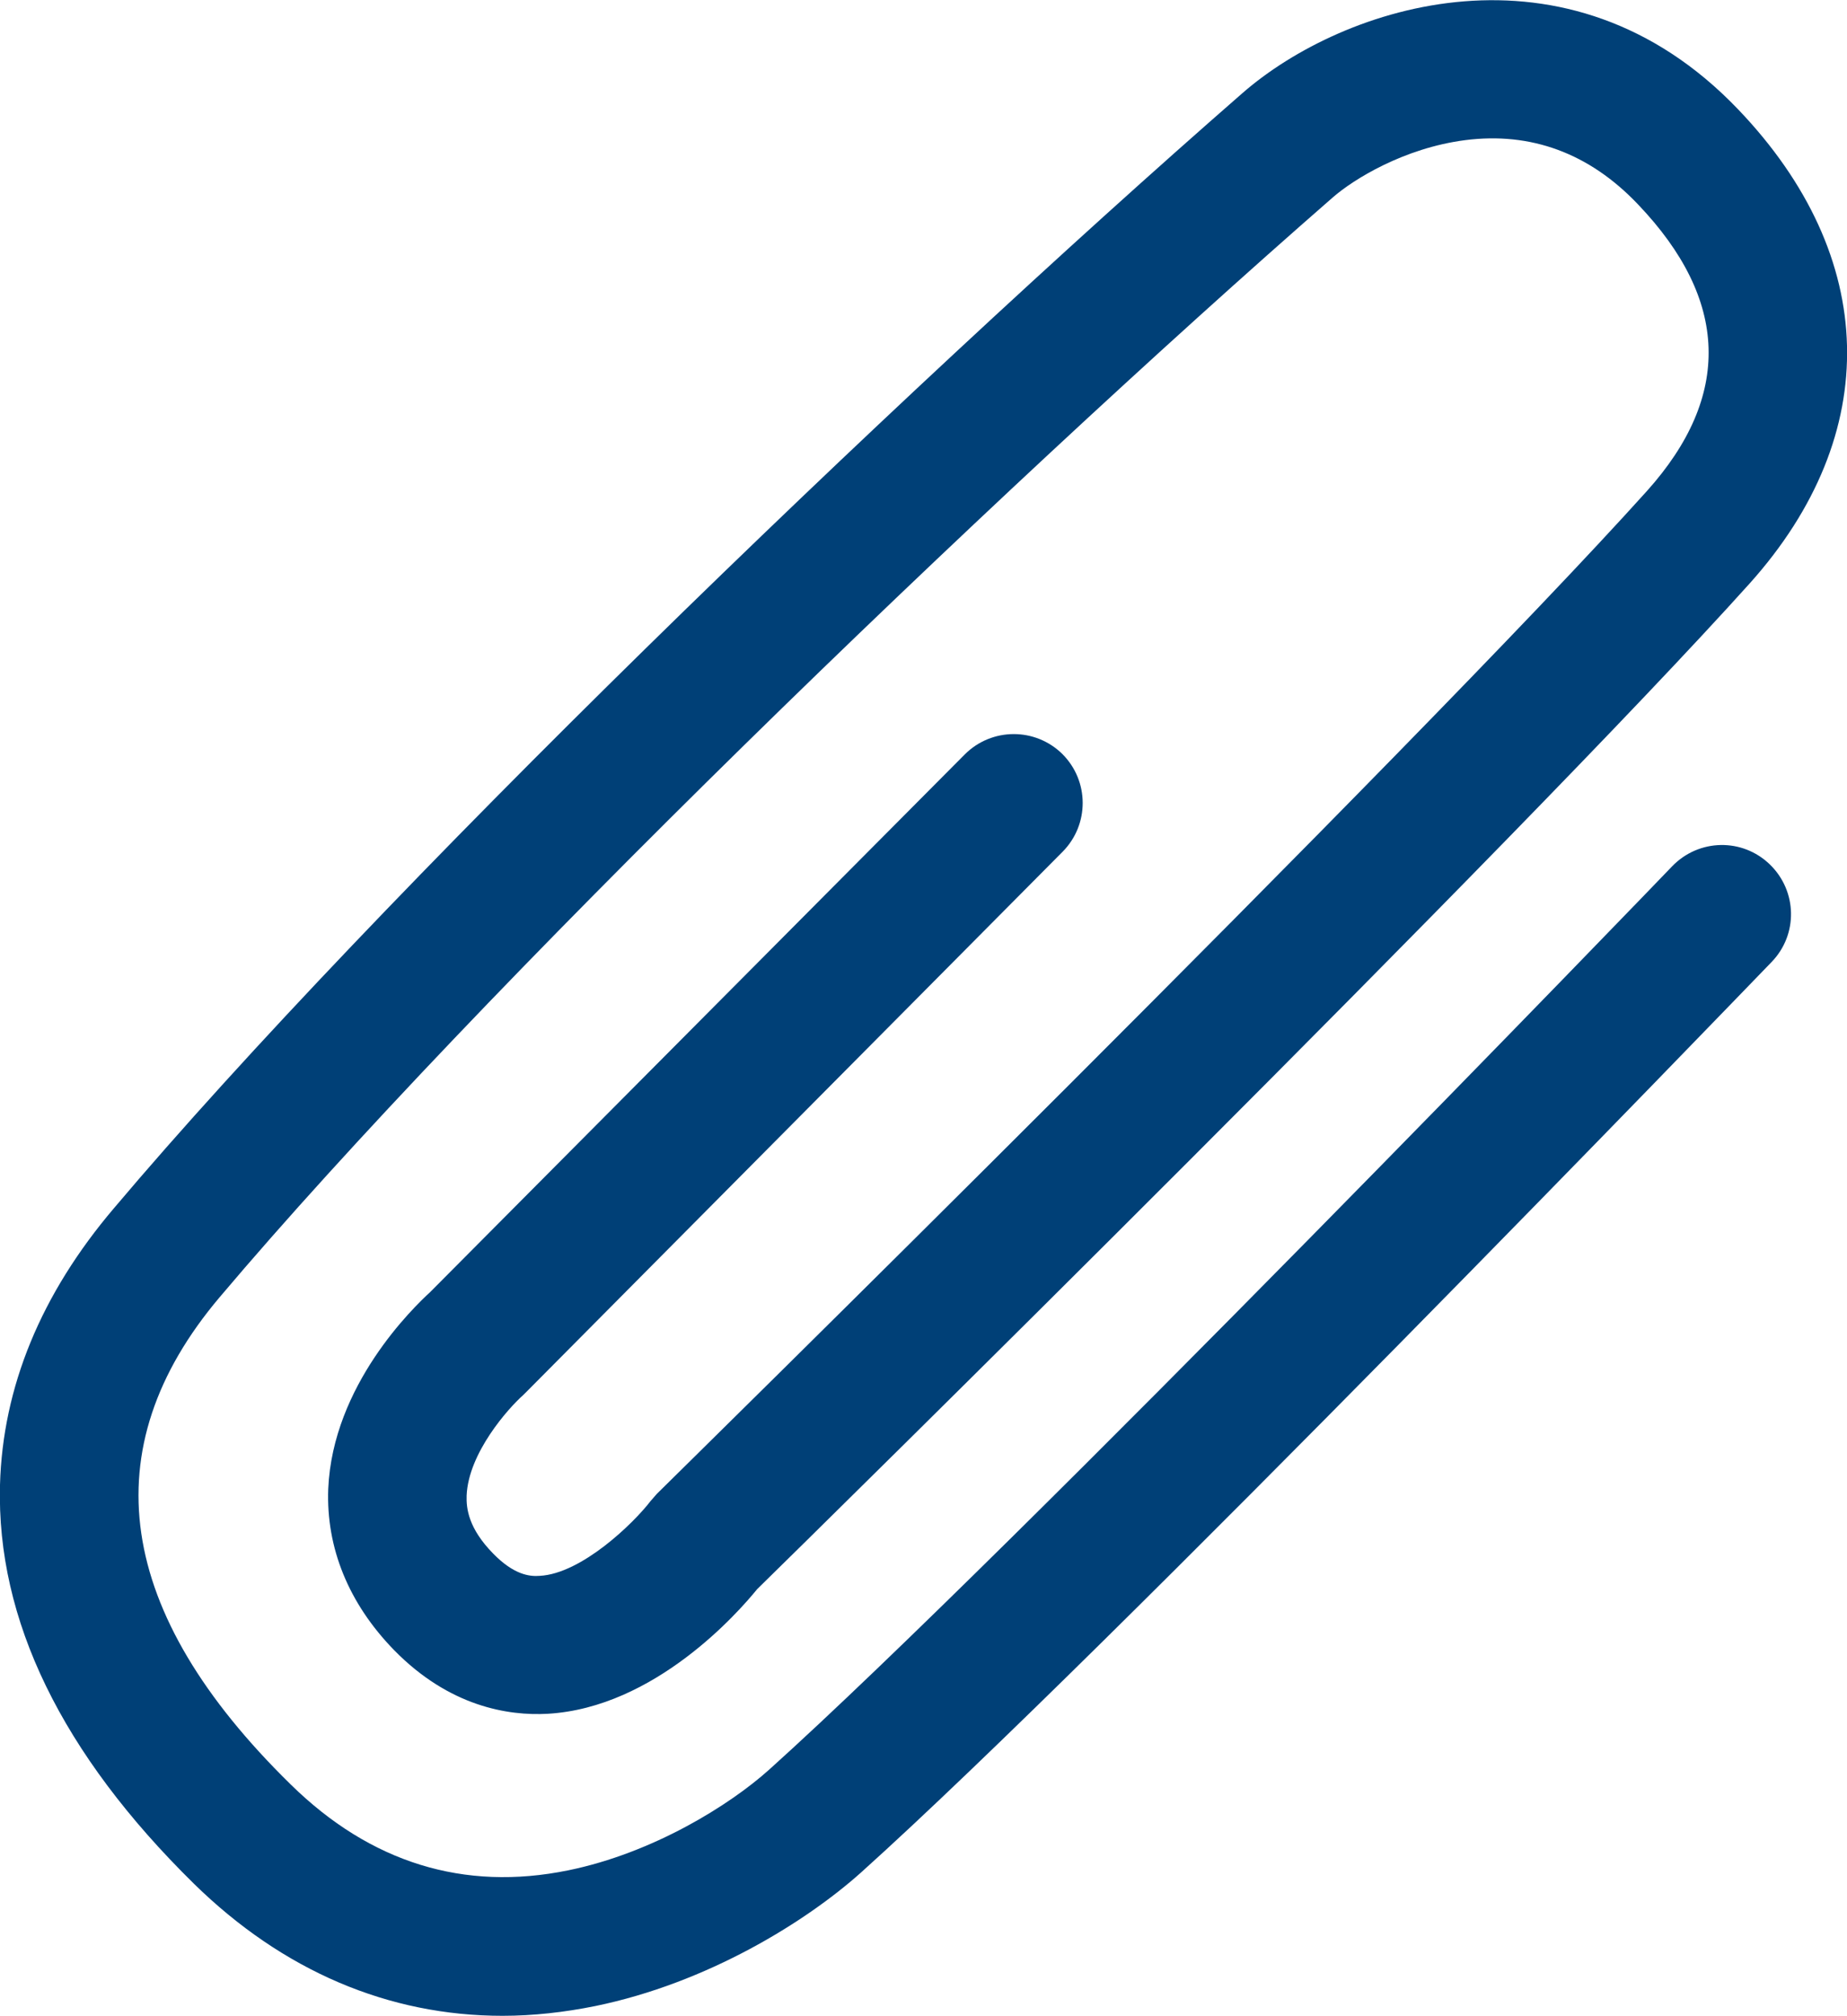 <?xml version="1.0" encoding="utf-8"?>
<!-- Generator: Adobe Illustrator 21.1.0, SVG Export Plug-In . SVG Version: 6.00 Build 0)  -->
<svg version="1.1" id="Ebene_1" xmlns="http://www.w3.org/2000/svg" xmlns:xlink="http://www.w3.org/1999/xlink" x="0px" y="0px"
	 viewBox="0 0 41.64 45.45" style="enable-background:new 0 0 41.64 45.45;" xml:space="preserve">
<style type="text/css">
	.st0{fill:#004077;}
</style>
<g>
	<path class="st0" d="M11.33,45.45c-2.57,0-4.95-1.01-6.96-2.98C1.39,39.54-0.08,36.52,0,33.48c0.06-2.2,0.92-4.3,2.57-6.24
		C8.47,20.25,20.14,8.97,28.01,2.1c2.28-1.99,7.33-3.65,11.17,0.36c3.19,3.33,3.28,7.33,0.27,10.69
		c-5.13,5.71-21.03,21.36-22.38,22.68c-0.43,0.53-2.31,2.67-4.72,2.81c-0.89,0.05-2.22-0.16-3.47-1.44
		c-1.02-1.05-1.53-2.3-1.48-3.63c0.1-2.34,1.92-4.09,2.3-4.44l12.05-12.12c0.61-0.61,1.59-0.61,2.2-0.01
		c0.61,0.61,0.61,1.59,0.01,2.2L11.88,31.37l-0.08,0.08c-0.34,0.3-1.24,1.31-1.28,2.27c-0.01,0.29,0.04,0.74,0.6,1.31
		c0.46,0.47,0.81,0.52,1.05,0.5c0.94-0.05,2.11-1.18,2.5-1.69l0.14-0.16c0.17-0.17,17.13-16.84,22.32-22.61
		c1.92-2.14,1.85-4.31-0.2-6.46c-1.1-1.16-2.42-1.64-3.9-1.45c-1.39,0.18-2.52,0.89-2.97,1.28c-7.78,6.79-19.3,17.93-25.11,24.81
		c-2.89,3.42-2.35,7.11,1.6,10.98c1.8,1.77,3.91,2.42,6.26,1.94c1.91-0.39,3.64-1.47,4.53-2.27c5.46-4.91,20.22-20.22,20.36-20.37
		c0.6-0.62,1.58-0.64,2.2-0.04c0.62,0.6,0.64,1.58,0.04,2.2c-0.61,0.63-14.98,15.54-20.53,20.53c-1.24,1.11-3.46,2.49-5.99,3.01
		C12.73,45.37,12.02,45.45,11.33,45.45z"/>
</g>
</svg>
